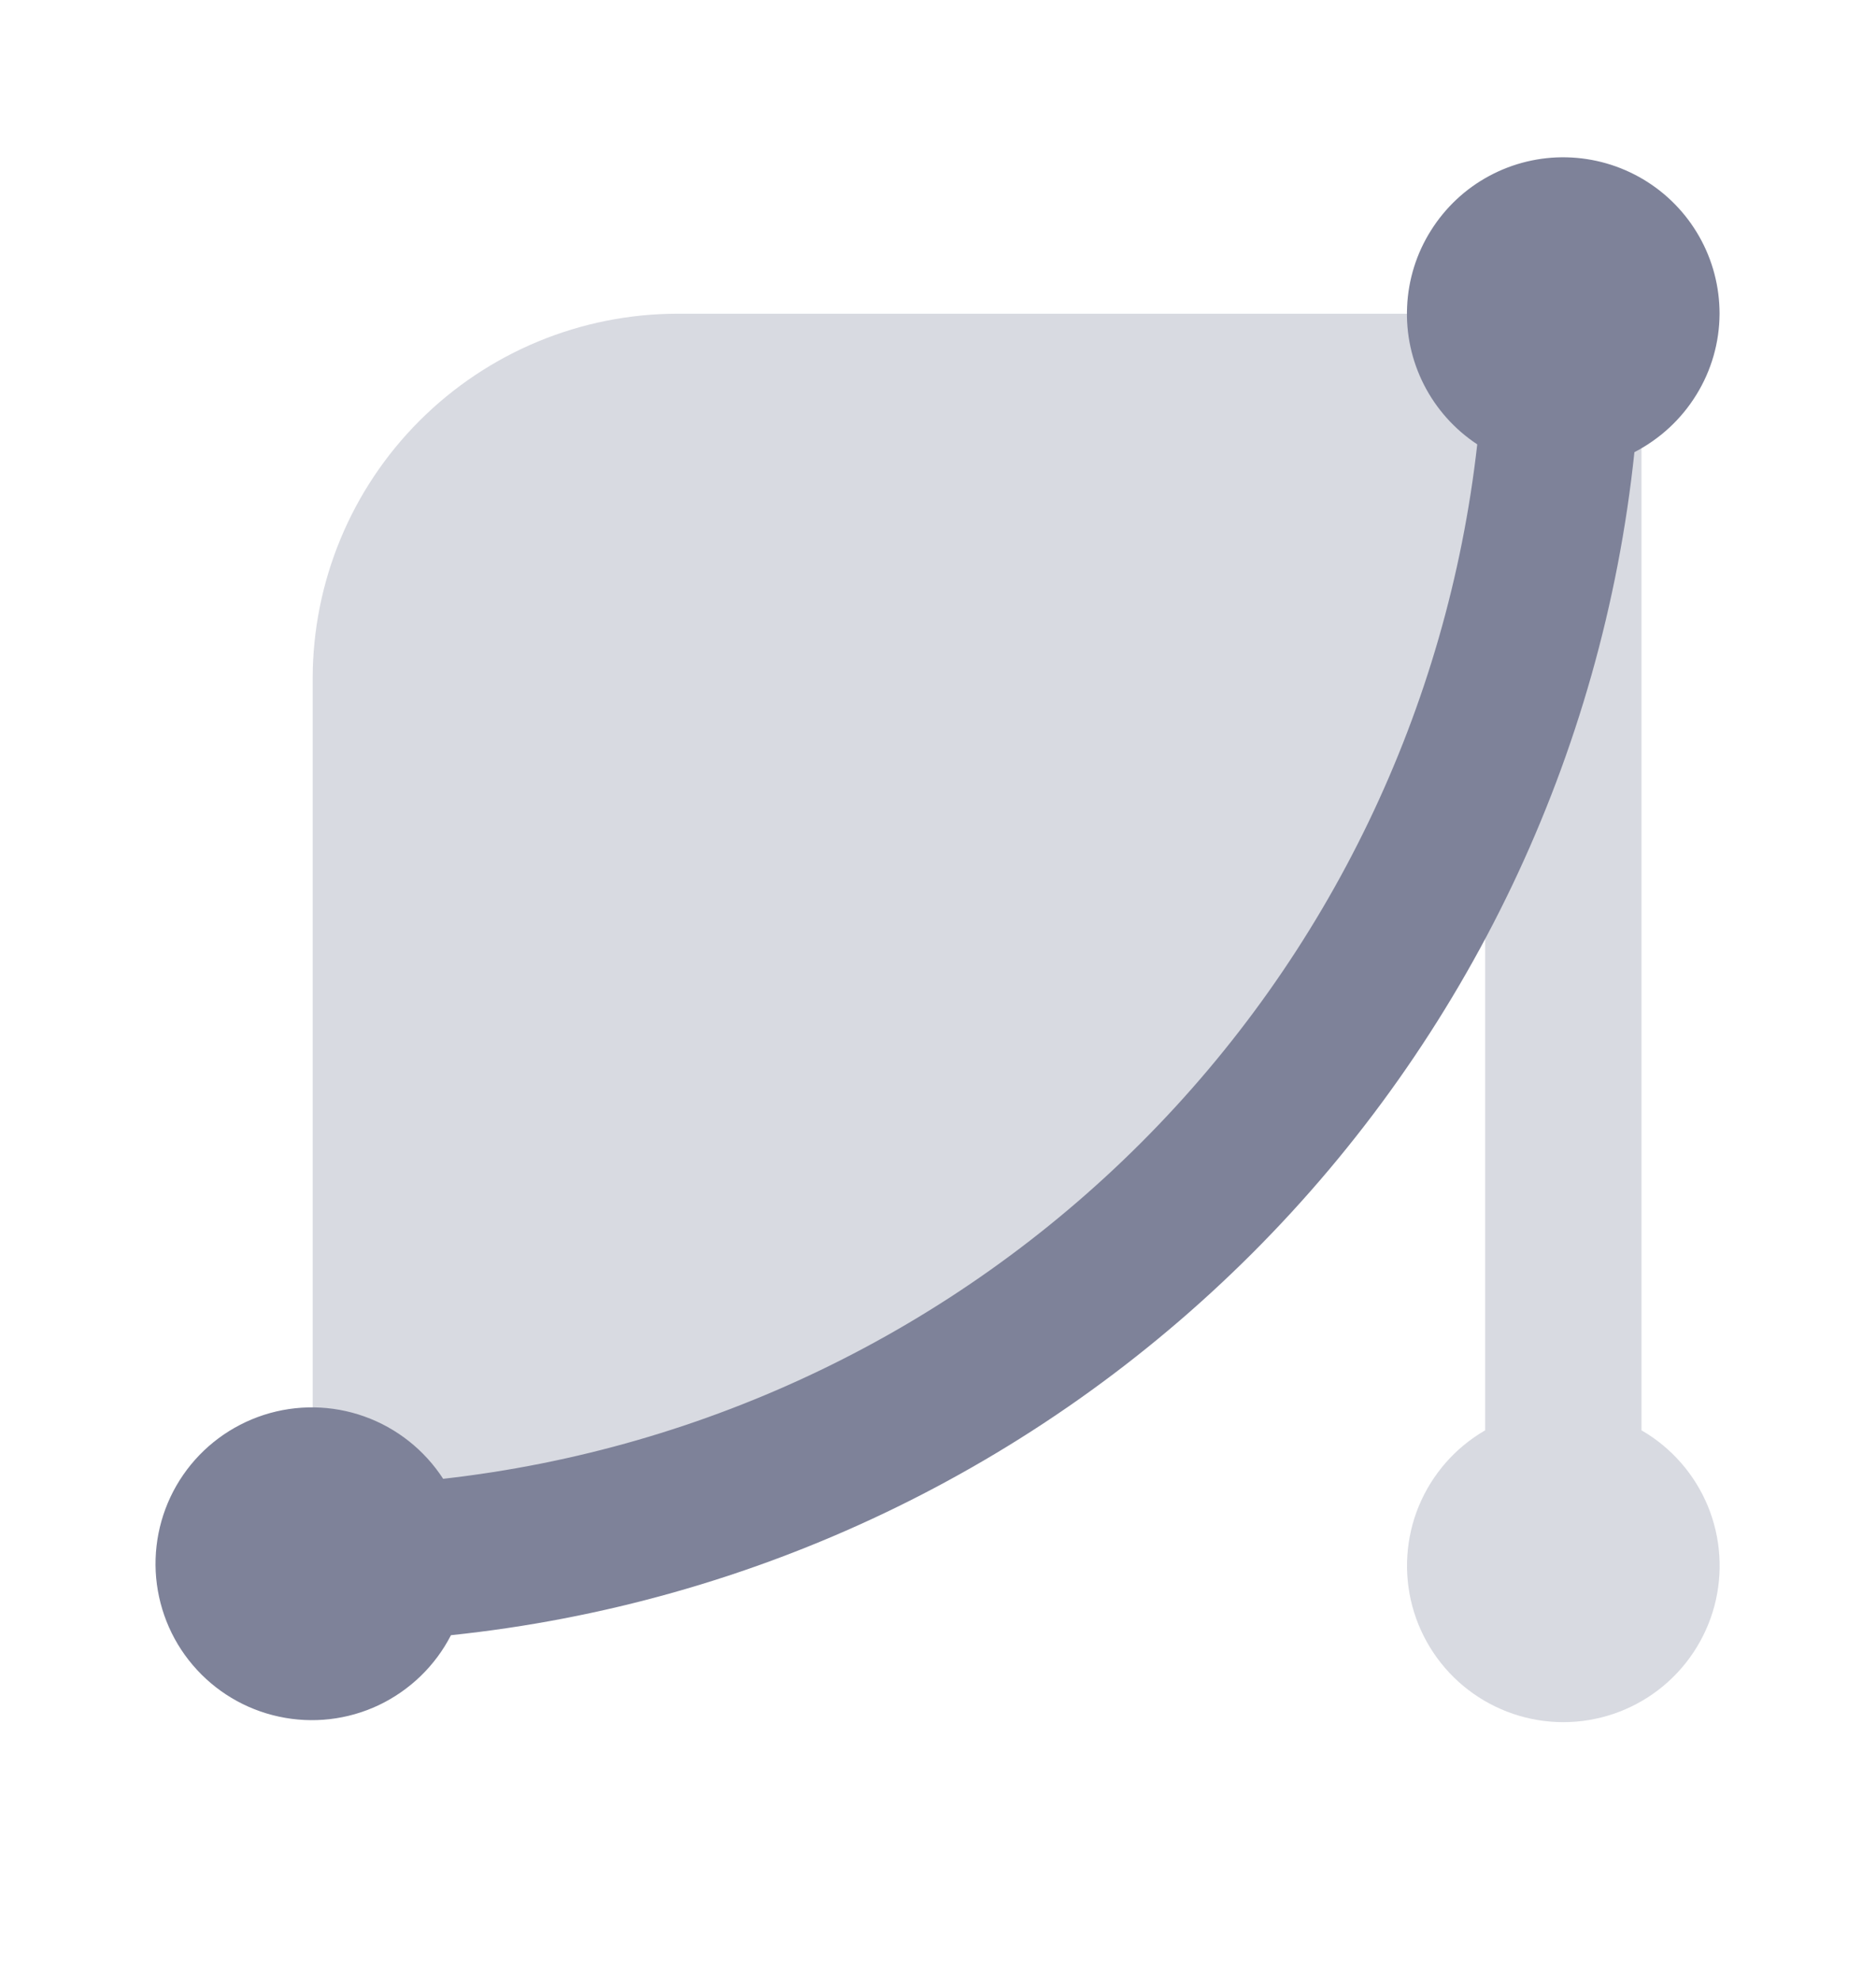 <svg width="18" height="19" viewBox="0 0 18 19" fill="none" xmlns="http://www.w3.org/2000/svg">
<path opacity="0.3" d="M15.75 13.719V3.009H6.503C5.574 3.009 4.683 3.378 4.026 4.035C3.369 4.691 3 5.582 3 6.511V15.009C5.454 15.006 7.848 14.251 9.86 12.846C11.871 11.44 13.403 9.452 14.25 7.149V13.719C13.964 13.884 13.741 14.139 13.614 14.444C13.488 14.749 13.466 15.087 13.551 15.406C13.637 15.725 13.825 16.007 14.087 16.208C14.349 16.409 14.67 16.518 15 16.518C15.33 16.518 15.651 16.409 15.913 16.208C16.175 16.007 16.363 15.725 16.449 15.406C16.534 15.087 16.512 14.749 16.386 14.444C16.259 14.139 16.036 13.884 15.75 13.719Z" fill="#7E8299"/>
<path d="M16.499 3.009C16.499 2.749 16.432 2.494 16.304 2.269C16.176 2.043 15.991 1.854 15.768 1.721C15.545 1.588 15.292 1.515 15.032 1.509C14.773 1.503 14.516 1.565 14.288 1.688C14.059 1.811 13.867 1.992 13.729 2.212C13.591 2.431 13.512 2.683 13.501 2.943C13.489 3.202 13.545 3.46 13.663 3.691C13.781 3.922 13.957 4.119 14.174 4.262C13.889 6.795 12.752 9.157 10.95 10.959C9.147 12.762 6.785 13.899 4.252 14.184C4.072 13.907 3.807 13.697 3.496 13.586C3.185 13.475 2.846 13.47 2.532 13.571C2.217 13.673 1.945 13.875 1.758 14.146C1.57 14.418 1.478 14.744 1.494 15.074C1.511 15.403 1.635 15.719 1.849 15.97C2.063 16.222 2.354 16.396 2.676 16.465C2.999 16.535 3.336 16.496 3.634 16.355C3.932 16.213 4.176 15.978 4.327 15.684C7.233 15.38 9.947 14.087 12.014 12.022C14.081 9.956 15.376 7.243 15.682 4.337C15.926 4.211 16.132 4.021 16.276 3.787C16.421 3.553 16.498 3.284 16.499 3.009Z" fill="#7E8299"/>
</svg>
